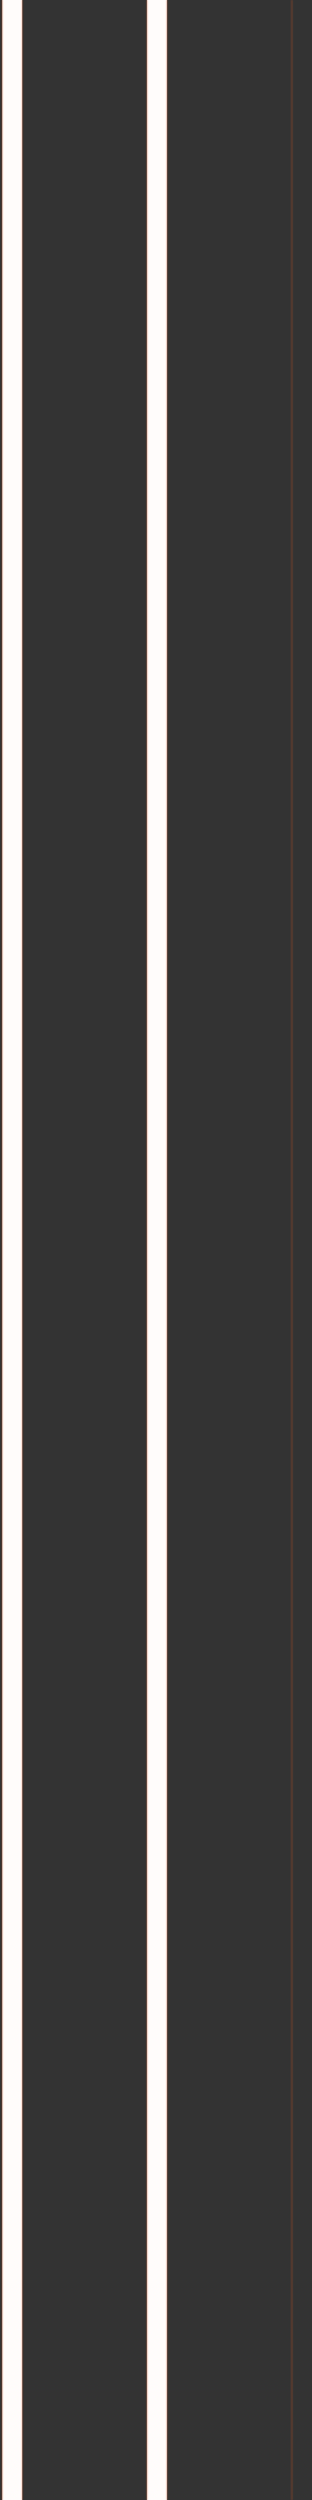 <svg width="250" height="2000" viewBox="0 0 250 2000" fill="none" xmlns="http://www.w3.org/2000/svg">
<rect x="0" y="0" width="250" height="2000" fill="#333333" stroke="none"/>
<mask id="path-1-outside-1_179_20" maskUnits="userSpaceOnUse" x="0.778" y="0" width="18" height="2000" fill="black">
<rect fill="white" x="0.778" width="18" height="2000"/>
<path d="M17.778 0H1.778V2000H17.778V0Z"/>
</mask>
<path d="M17.778 0H1.778V2000H17.778V0Z" fill="#FFFCFB"/>
<path d="M1.778 0H2.778V2000H1.778H0.778V0H1.778ZM17.778 2000H16.778V0H17.778H18.778V2000H17.778Z" fill="url(#paint0_linear_179_20)" mask="url(#path-1-outside-1_179_20)"/>
<mask id="path-3-outside-2_179_20" maskUnits="userSpaceOnUse" x="116.778" y="0" width="18" height="2000" fill="black">
<rect fill="white" x="116.778" width="18" height="2000"/>
<path d="M133.778 0H117.778V2000H133.778V0Z"/>
</mask>
<path d="M133.778 0H117.778V2000H133.778V0Z" fill="#FFFCFB"/>
<path d="M117.778 0H118.778V2000H117.778H116.778V0H117.778ZM133.778 2000H132.778V0H133.778H134.778V2000H133.778Z" fill="url(#paint1_linear_179_20)" mask="url(#path-3-outside-2_179_20)"/>
<mask id="path-5-outside-3_179_20" maskUnits="userSpaceOnUse" x="232.778" y="0" width="17" height="2000" fill="black">
<rect fill="white" x="232.778" width="17" height="2000"/>
<path d="M249.778 0H233.778V2000H249.778V0Z"/>
</mask>
<path d="M233.778 0H234.778V2000H233.778H232.778V0H233.778Z" fill="url(#paint2_linear_179_20)" mask="url(#path-5-outside-3_179_20)"/>
<defs>
<linearGradient id="paint0_linear_179_20" x1="9.778" y1="0" x2="9.778" y2="2000" gradientUnits="userSpaceOnUse">
<stop stop-color="#F55B1E" stop-opacity="0.16"/>
<stop offset="0.144" stop-color="#F55B1E" stop-opacity="0.16"/>
</linearGradient>
<linearGradient id="paint1_linear_179_20" x1="125.778" y1="0" x2="125.778" y2="2000" gradientUnits="userSpaceOnUse">
<stop stop-color="#F55B1E" stop-opacity="0.16"/>
<stop offset="0.144" stop-color="#F55B1E" stop-opacity="0.16"/>
</linearGradient>
<linearGradient id="paint2_linear_179_20" x1="241.778" y1="0" x2="241.778" y2="2000" gradientUnits="userSpaceOnUse">
<stop stop-color="#F55B1E" stop-opacity="0.16"/>
<stop offset="0.144" stop-color="#F55B1E" stop-opacity="0.16"/>
</linearGradient>
</defs>
</svg>
